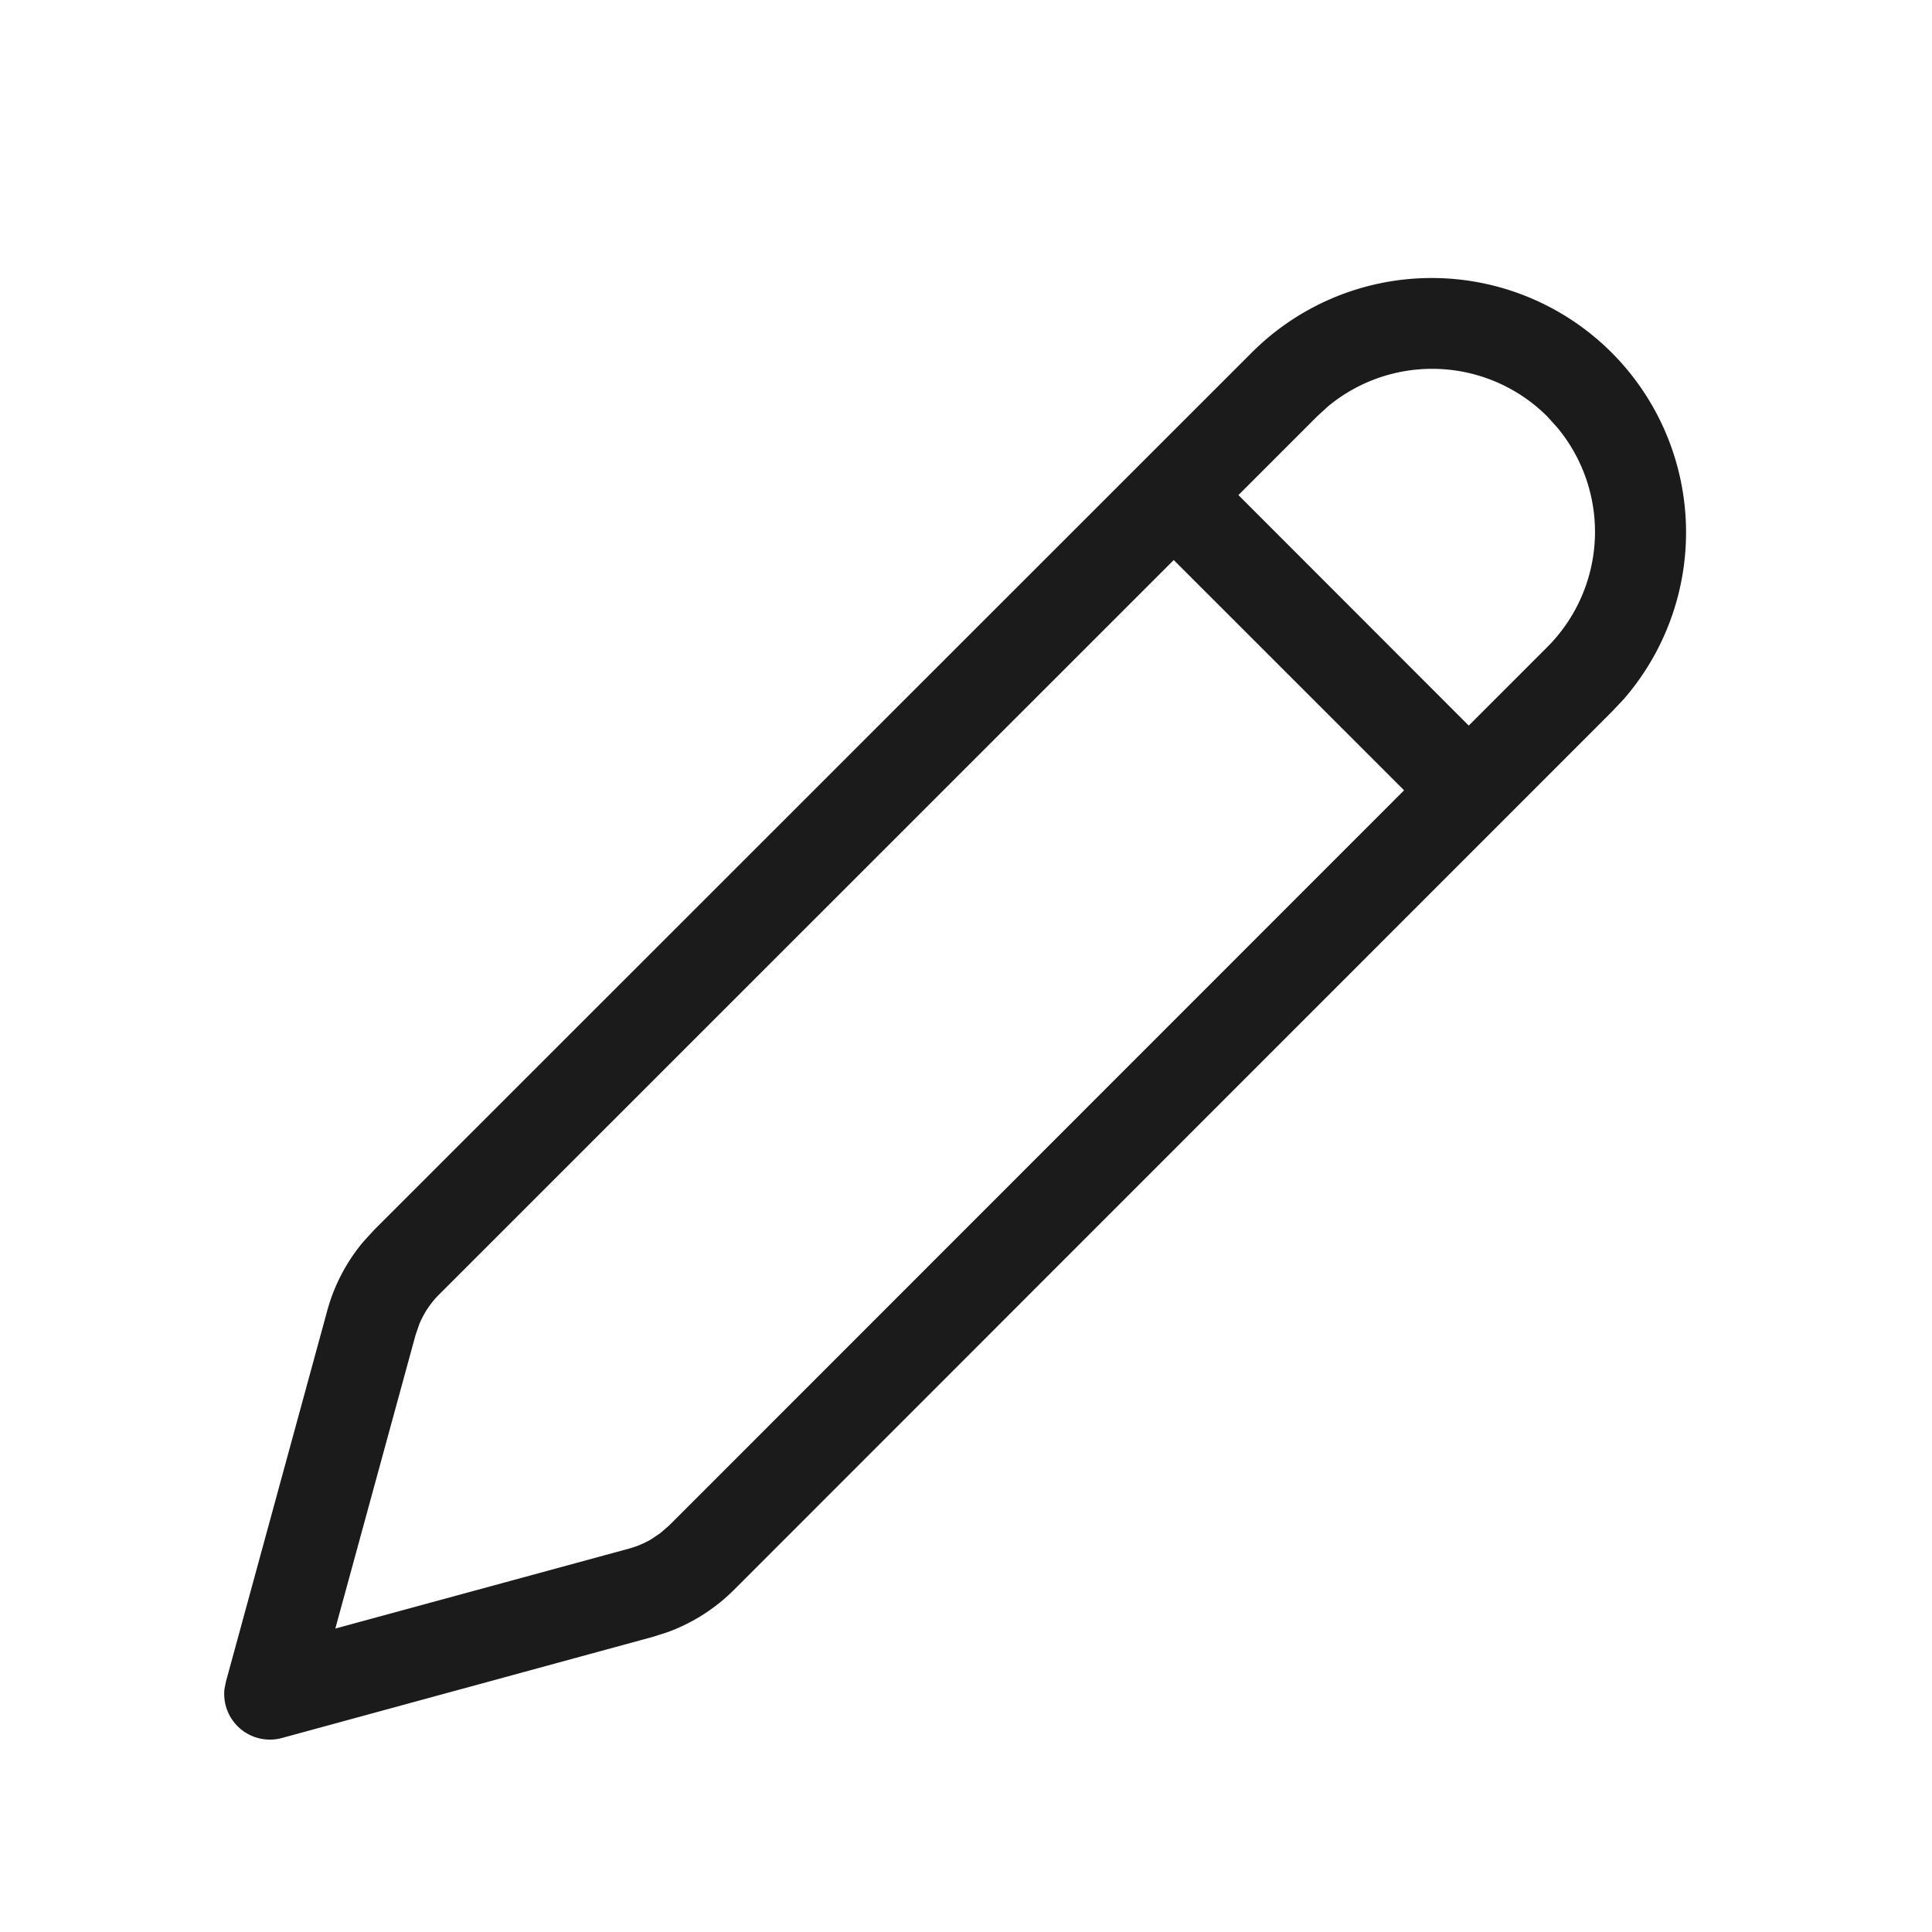 <svg xmlns="http://www.w3.org/2000/svg" width="32" height="32" viewBox="0 0 32 32">
  <g id="Group_6826" data-name="Group 6826" transform="translate(-184.62 -390.197)">
    <g id="Rectangle_480" data-name="Rectangle 480" transform="translate(184.62 390.197)" fill="#fff" stroke="#707070" stroke-width="1" opacity="0">
      <rect width="32" height="32" stroke="none"/>
      <rect x="0.5" y="0.5" width="31" height="31" fill="none"/>
    </g>
    <g id="fluent:edit-20-regular" transform="translate(188.338 394.797)">
      <g id="Group" transform="translate(0 0)">
        <path id="Vector" d="M17.024,1.231a4.213,4.213,0,0,1,6.155,5.746l-.2.212L8.441,21.731a3.029,3.029,0,0,1-1.094.7l-.25.08L.958,24.185A.757.757,0,0,1,0,23.375l.024-.121L1.7,17.117a3,3,0,0,1,.6-1.15l.177-.194L17.024,1.231Zm-1.3,3.444L3.553,16.843a1.514,1.514,0,0,0-.325.486l-.064.186L1.836,22.374,6.7,21.05A1.514,1.514,0,0,0,7.06,20.9l.162-.109.148-.129L19.538,8.49,15.722,4.675ZM21.912,2.3a2.7,2.7,0,0,0-3.636-.167l-.182.167-1.3,1.3,3.815,3.818,1.3-1.3a2.7,2.7,0,0,0,.167-3.636L21.912,2.3Z" transform="translate(0 0)" fill="#1c1b1b"/>
      </g>
    </g>
  </g>
</svg>
